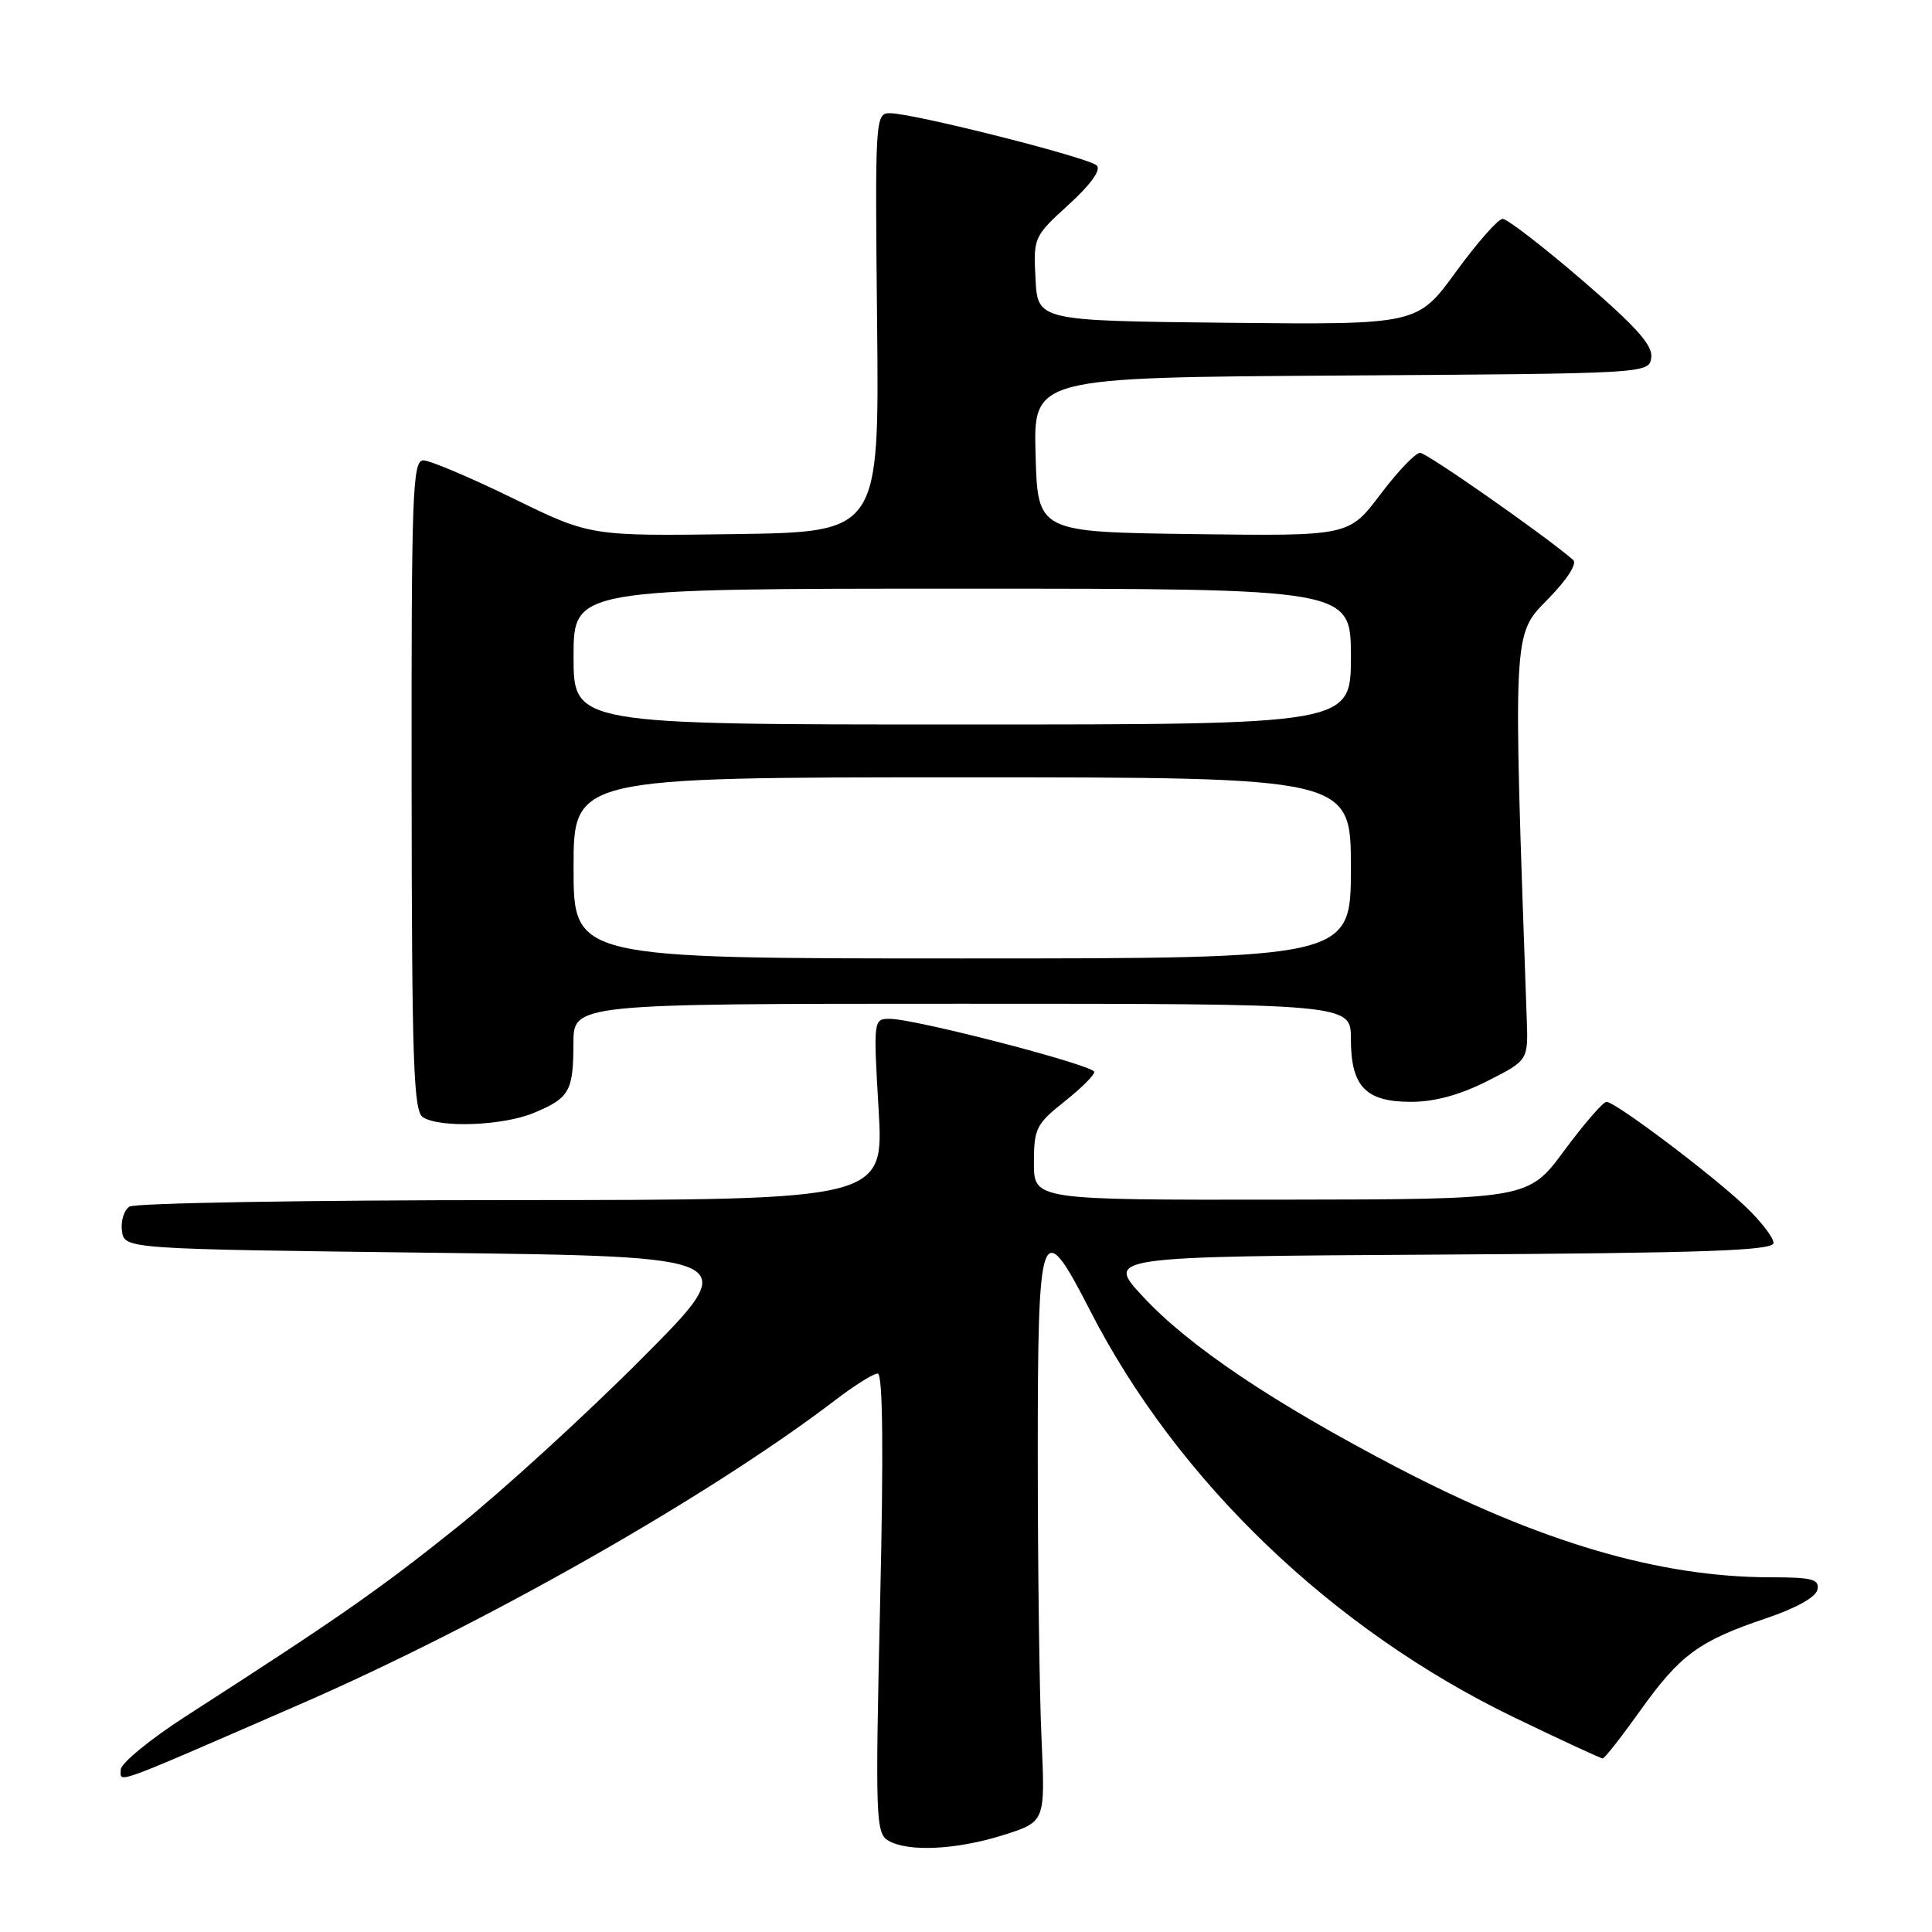 <?xml version="1.0" encoding="UTF-8" standalone="no"?>
<!DOCTYPE svg PUBLIC "-//W3C//DTD SVG 1.1//EN" "http://www.w3.org/Graphics/SVG/1.1/DTD/svg11.dtd" >
<svg xmlns="http://www.w3.org/2000/svg" xmlns:xlink="http://www.w3.org/1999/xlink" version="1.1" viewBox="0 0 256 256">
 <g >
 <path fill="currentColor"
d=" M 133.00 243.14 C 138.50 241.39 138.50 241.39 138.01 230.45 C 137.73 224.43 137.51 207.58 137.51 193.01 C 137.50 162.06 137.91 160.91 144.43 173.63 C 156.00 196.23 176.56 215.95 200.70 227.60 C 206.86 230.57 212.11 233.00 212.36 233.00 C 212.62 233.00 214.86 230.14 217.35 226.65 C 222.62 219.27 225.14 217.42 234.00 214.44 C 237.99 213.10 240.62 211.63 240.82 210.63 C 241.10 209.26 240.12 209.00 234.68 209.00 C 219.92 209.00 204.14 204.37 185.13 194.45 C 168.65 185.84 157.59 178.41 151.46 171.82 C 146.50 166.50 146.50 166.50 190.75 166.24 C 226.02 166.03 235.00 165.72 235.00 164.69 C 235.00 163.98 233.31 161.80 231.25 159.84 C 226.76 155.58 214.04 146.00 212.87 146.00 C 212.42 146.00 209.90 148.91 207.27 152.46 C 202.50 158.92 202.50 158.92 169.75 158.96 C 137.00 159.00 137.00 159.00 137.00 154.08 C 137.00 149.54 137.31 148.93 141.00 146.00 C 143.20 144.26 145.00 142.48 145.00 142.04 C 145.00 141.16 121.29 135.00 117.88 135.00 C 115.74 135.00 115.72 135.14 116.42 147.00 C 117.12 159.00 117.12 159.00 67.81 159.02 C 40.69 159.02 17.90 159.41 17.16 159.88 C 16.43 160.34 15.98 161.80 16.16 163.11 C 16.50 165.50 16.50 165.50 57.50 166.00 C 98.50 166.50 98.50 166.50 85.00 180.05 C 77.58 187.50 66.59 197.53 60.60 202.34 C 50.23 210.65 44.84 214.40 24.75 227.33 C 19.94 230.42 16.00 233.65 16.00 234.49 C 16.00 236.27 14.40 236.86 39.65 225.87 C 64.16 215.21 94.00 198.26 110.76 185.46 C 113.25 183.56 115.74 182.00 116.30 182.00 C 116.98 182.00 117.09 192.07 116.62 212.43 C 115.97 241.00 116.04 242.93 117.72 243.90 C 120.35 245.43 126.76 245.11 133.00 243.14 Z  M 70.75 147.46 C 75.46 145.49 75.97 144.61 75.98 138.25 C 76.00 133.00 76.00 133.00 127.50 133.00 C 179.00 133.00 179.00 133.00 179.00 137.67 C 179.00 143.97 180.95 146.00 186.98 146.00 C 190.08 146.00 193.46 145.08 197.07 143.25 C 202.50 140.50 202.50 140.50 202.30 135.00 C 200.47 83.34 200.43 84.16 205.08 79.42 C 207.65 76.80 209.02 74.68 208.45 74.19 C 204.61 70.88 189.05 60.00 188.17 60.00 C 187.56 60.00 185.19 62.48 182.90 65.52 C 178.73 71.04 178.73 71.04 158.11 70.77 C 137.50 70.50 137.50 70.50 137.22 60.26 C 136.93 50.02 136.93 50.02 177.72 49.76 C 218.41 49.50 218.50 49.50 218.80 47.38 C 219.03 45.77 216.82 43.30 209.65 37.13 C 204.45 32.66 199.71 29.00 199.11 29.00 C 198.51 29.00 195.73 32.16 192.92 36.02 C 187.81 43.03 187.81 43.03 162.66 42.77 C 137.50 42.50 137.50 42.50 137.21 36.94 C 136.92 31.47 136.98 31.33 141.59 27.13 C 144.52 24.46 145.92 22.52 145.33 21.93 C 144.28 20.88 121.01 15.00 117.91 15.00 C 115.98 15.00 115.94 15.70 116.22 42.75 C 116.50 70.50 116.50 70.50 97.36 70.77 C 78.21 71.04 78.21 71.04 67.95 66.02 C 62.30 63.26 56.96 61.00 56.09 61.00 C 54.66 61.00 54.50 65.37 54.54 104.06 C 54.57 140.73 54.79 147.26 56.04 148.04 C 58.32 149.49 66.68 149.16 70.75 147.46 Z  M 76.00 115.00 C 76.00 103.00 76.00 103.00 127.50 103.00 C 179.00 103.00 179.00 103.00 179.00 115.00 C 179.00 127.00 179.00 127.00 127.50 127.00 C 76.00 127.00 76.00 127.00 76.00 115.00 Z  M 76.00 87.00 C 76.00 78.00 76.00 78.00 127.50 78.00 C 179.00 78.00 179.00 78.00 179.00 87.00 C 179.00 96.00 179.00 96.00 127.50 96.00 C 76.00 96.00 76.00 96.00 76.00 87.00 Z "/>
</g>
</svg>